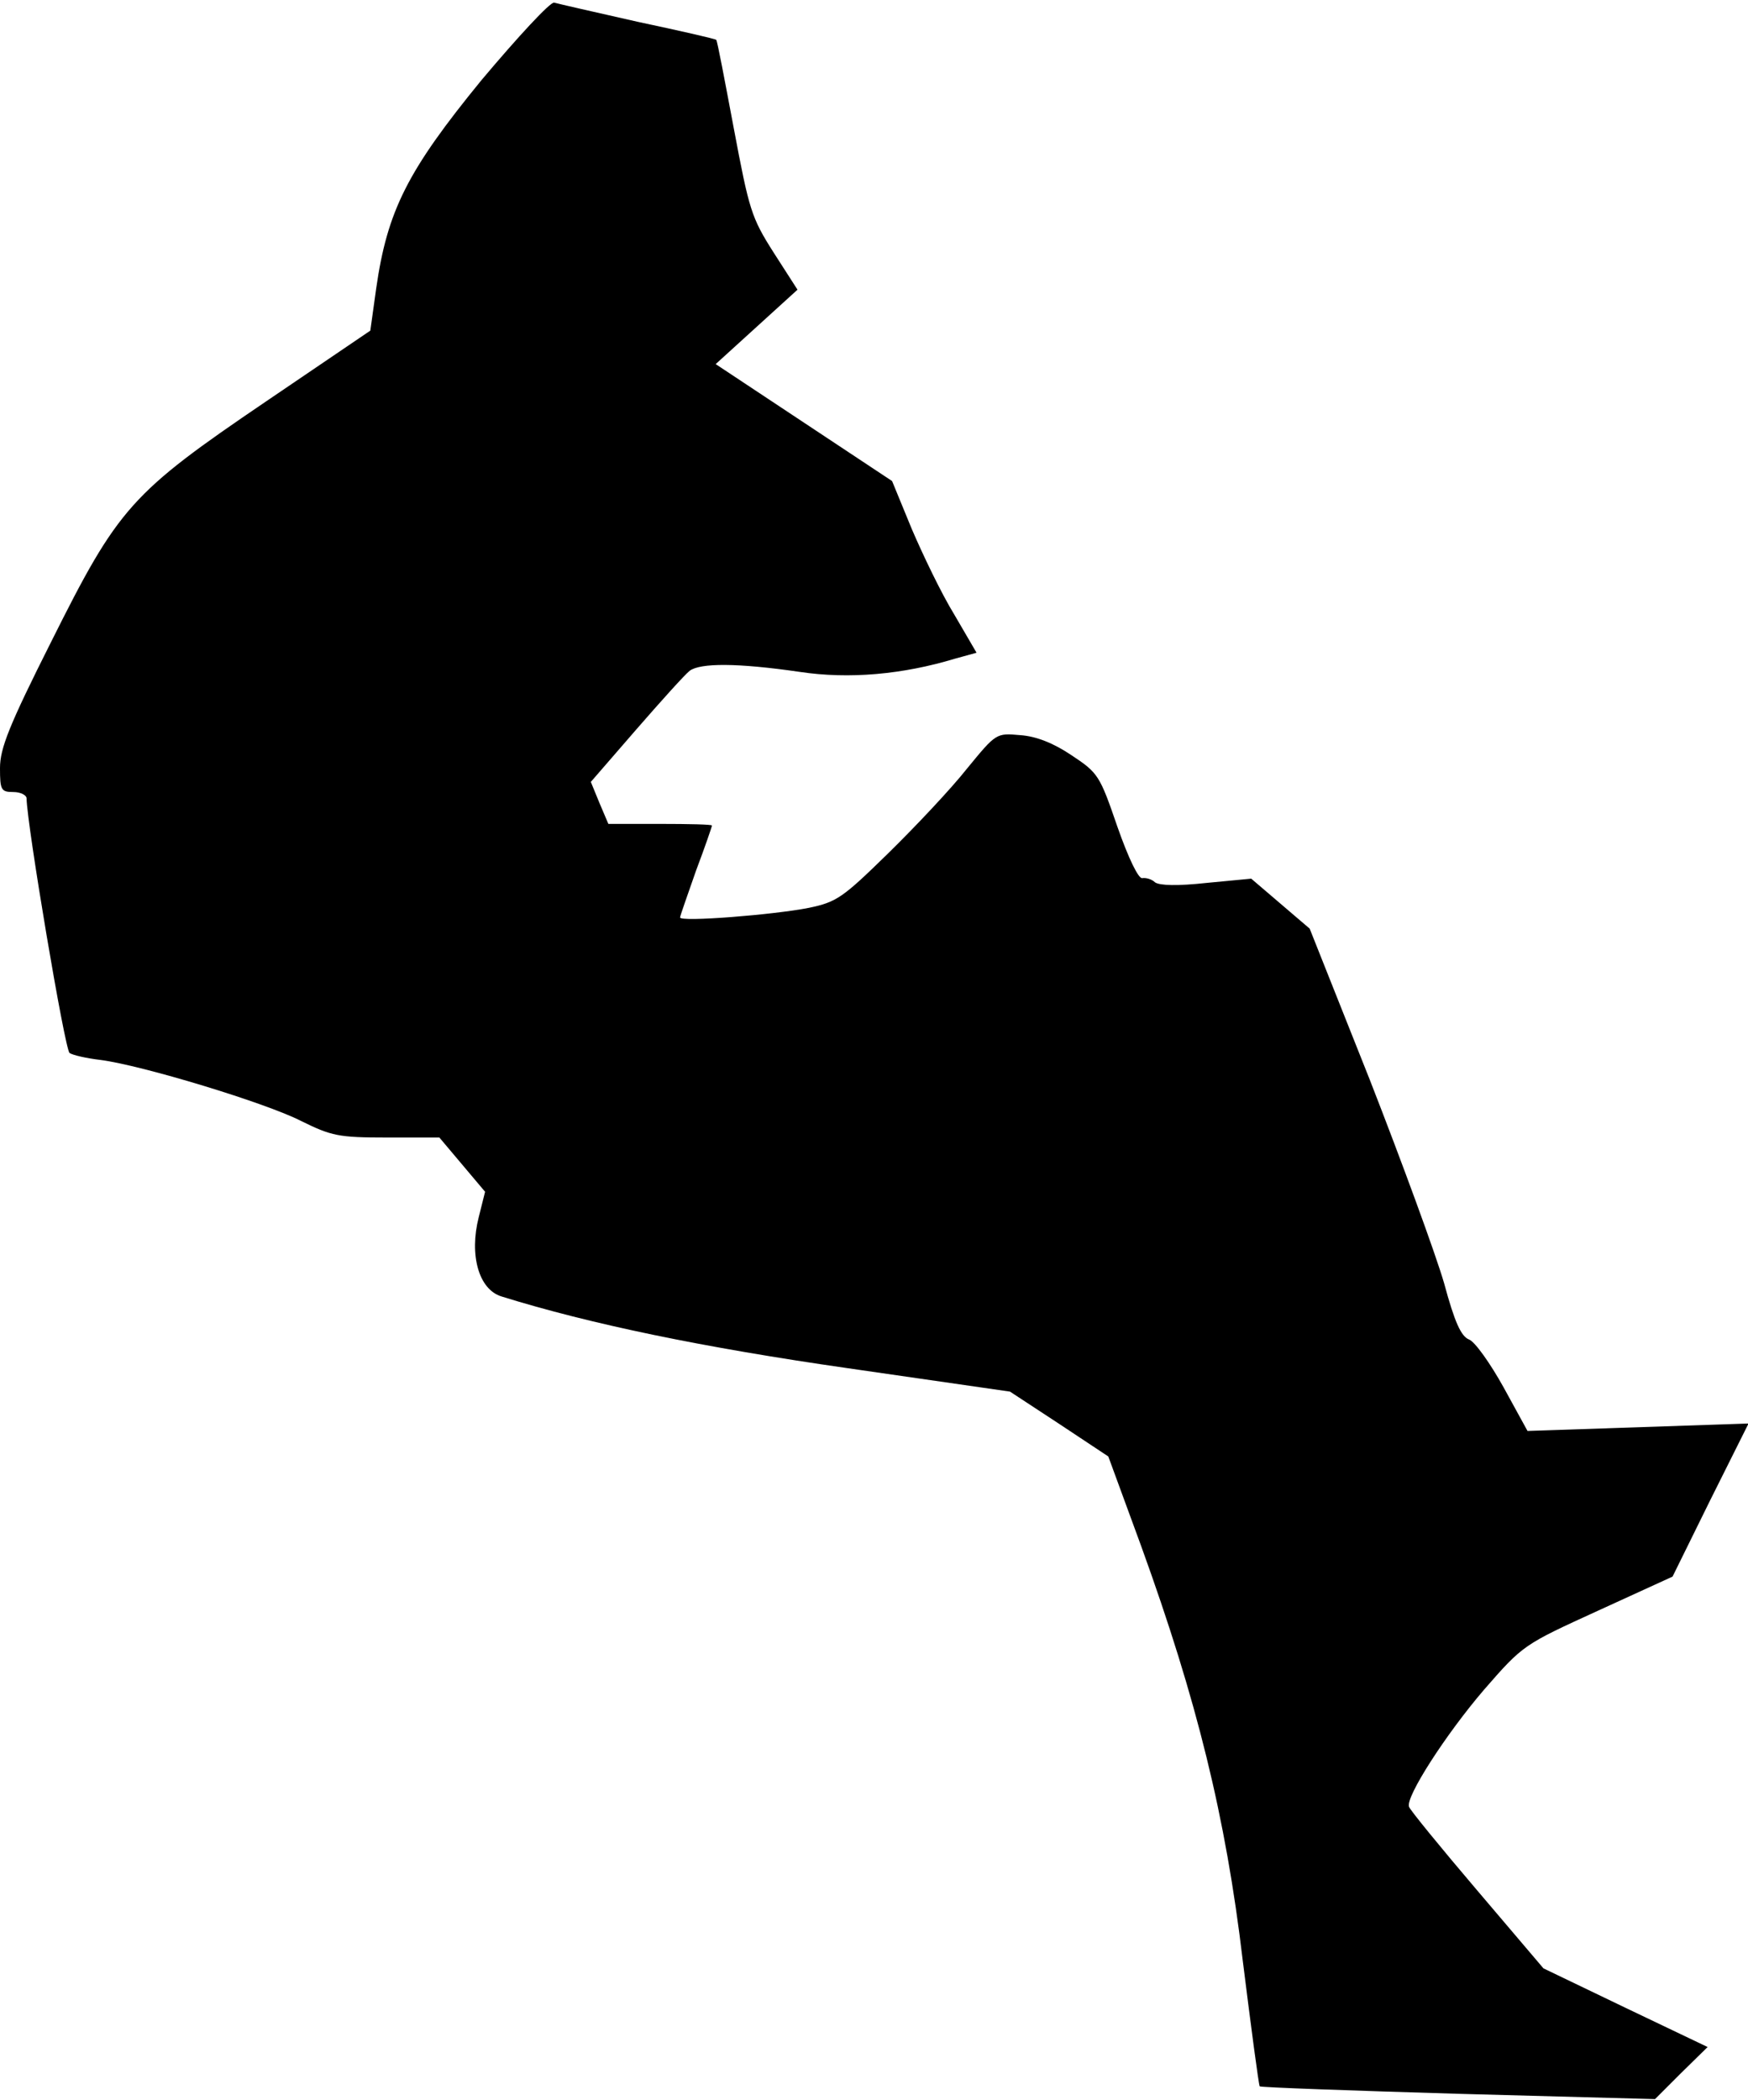 <?xml version="1.0" standalone="no"?>
<!DOCTYPE svg PUBLIC "-//W3C//DTD SVG 20010904//EN"
 "http://www.w3.org/TR/2001/REC-SVG-20010904/DTD/svg10.dtd">
<svg version="1.0" xmlns="http://www.w3.org/2000/svg"
 width="329pt" height="395pt" viewBox="0 0 329 395"
 preserveAspectRatio="xMidYMid meet">
<g transform="translate(0,395) scale(0.1,-0.1)"
fill="#000000" stroke="none">
<path fill="#000000" stroke="none" d="M906 3799 c-139 -170 -177 -245 -198
-392 l-11 -79 -196 -133 c-255 -173 -278 -199 -405 -453 -79 -157 -96 -200
-96 -237 0 -41 2 -45 25 -45 14 0 25 -6 25 -12 1 -51 72 -473 81 -479 6 -4 32
-10 58 -13 78 -10 312 -81 378 -115 57 -28 70 -31 161 -31 l99 0 43 -51 43
-51 -12 -48 c-18 -71 0 -136 43 -149 167 -52 380 -96 652 -135 l305 -44 93
-61 92 -61 62 -169 c105 -290 159 -509 191 -779 16 -128 30 -234 32 -237 3 -2
171 -8 374 -14 l370 -10 49 49 50 49 -155 74 -154 74 -125 147 c-69 81 -127
152 -128 157 -7 18 69 136 141 220 74 85 75 85 215 149 l140 64 71 144 72 144
-208 -7 -208 -7 -45 82 c-25 45 -54 86 -65 90 -15 6 -27 32 -47 106 -16 55
-79 227 -140 383 l-113 284 -55 47 -55 47 -84 -8 c-55 -6 -88 -5 -97 1 -6 6
-17 9 -24 8 -7 -2 -26 37 -47 97 -33 96 -36 101 -86 134 -34 23 -67 36 -97 38
-45 4 -45 4 -100 -63 -30 -38 -97 -109 -148 -159 -86 -84 -97 -92 -150 -103
-66 -13 -242 -27 -242 -18 0 3 14 42 30 88 17 45 30 83 30 85 0 2 -44 3 -97 3
l-98 0 -17 40 -16 39 85 98 c47 54 92 104 101 111 20 15 90 15 207 -2 93 -14
194 -5 293 25 l40 11 -42 72 c-24 39 -59 112 -80 161 l-37 90 -166 110 -166
110 77 70 77 70 -45 70 c-42 66 -46 80 -75 234 -17 90 -31 165 -33 166 -2 2
-68 17 -148 34 -80 18 -150 34 -157 36 -7 2 -68 -64 -137 -146z"/>
</g>
</svg>

